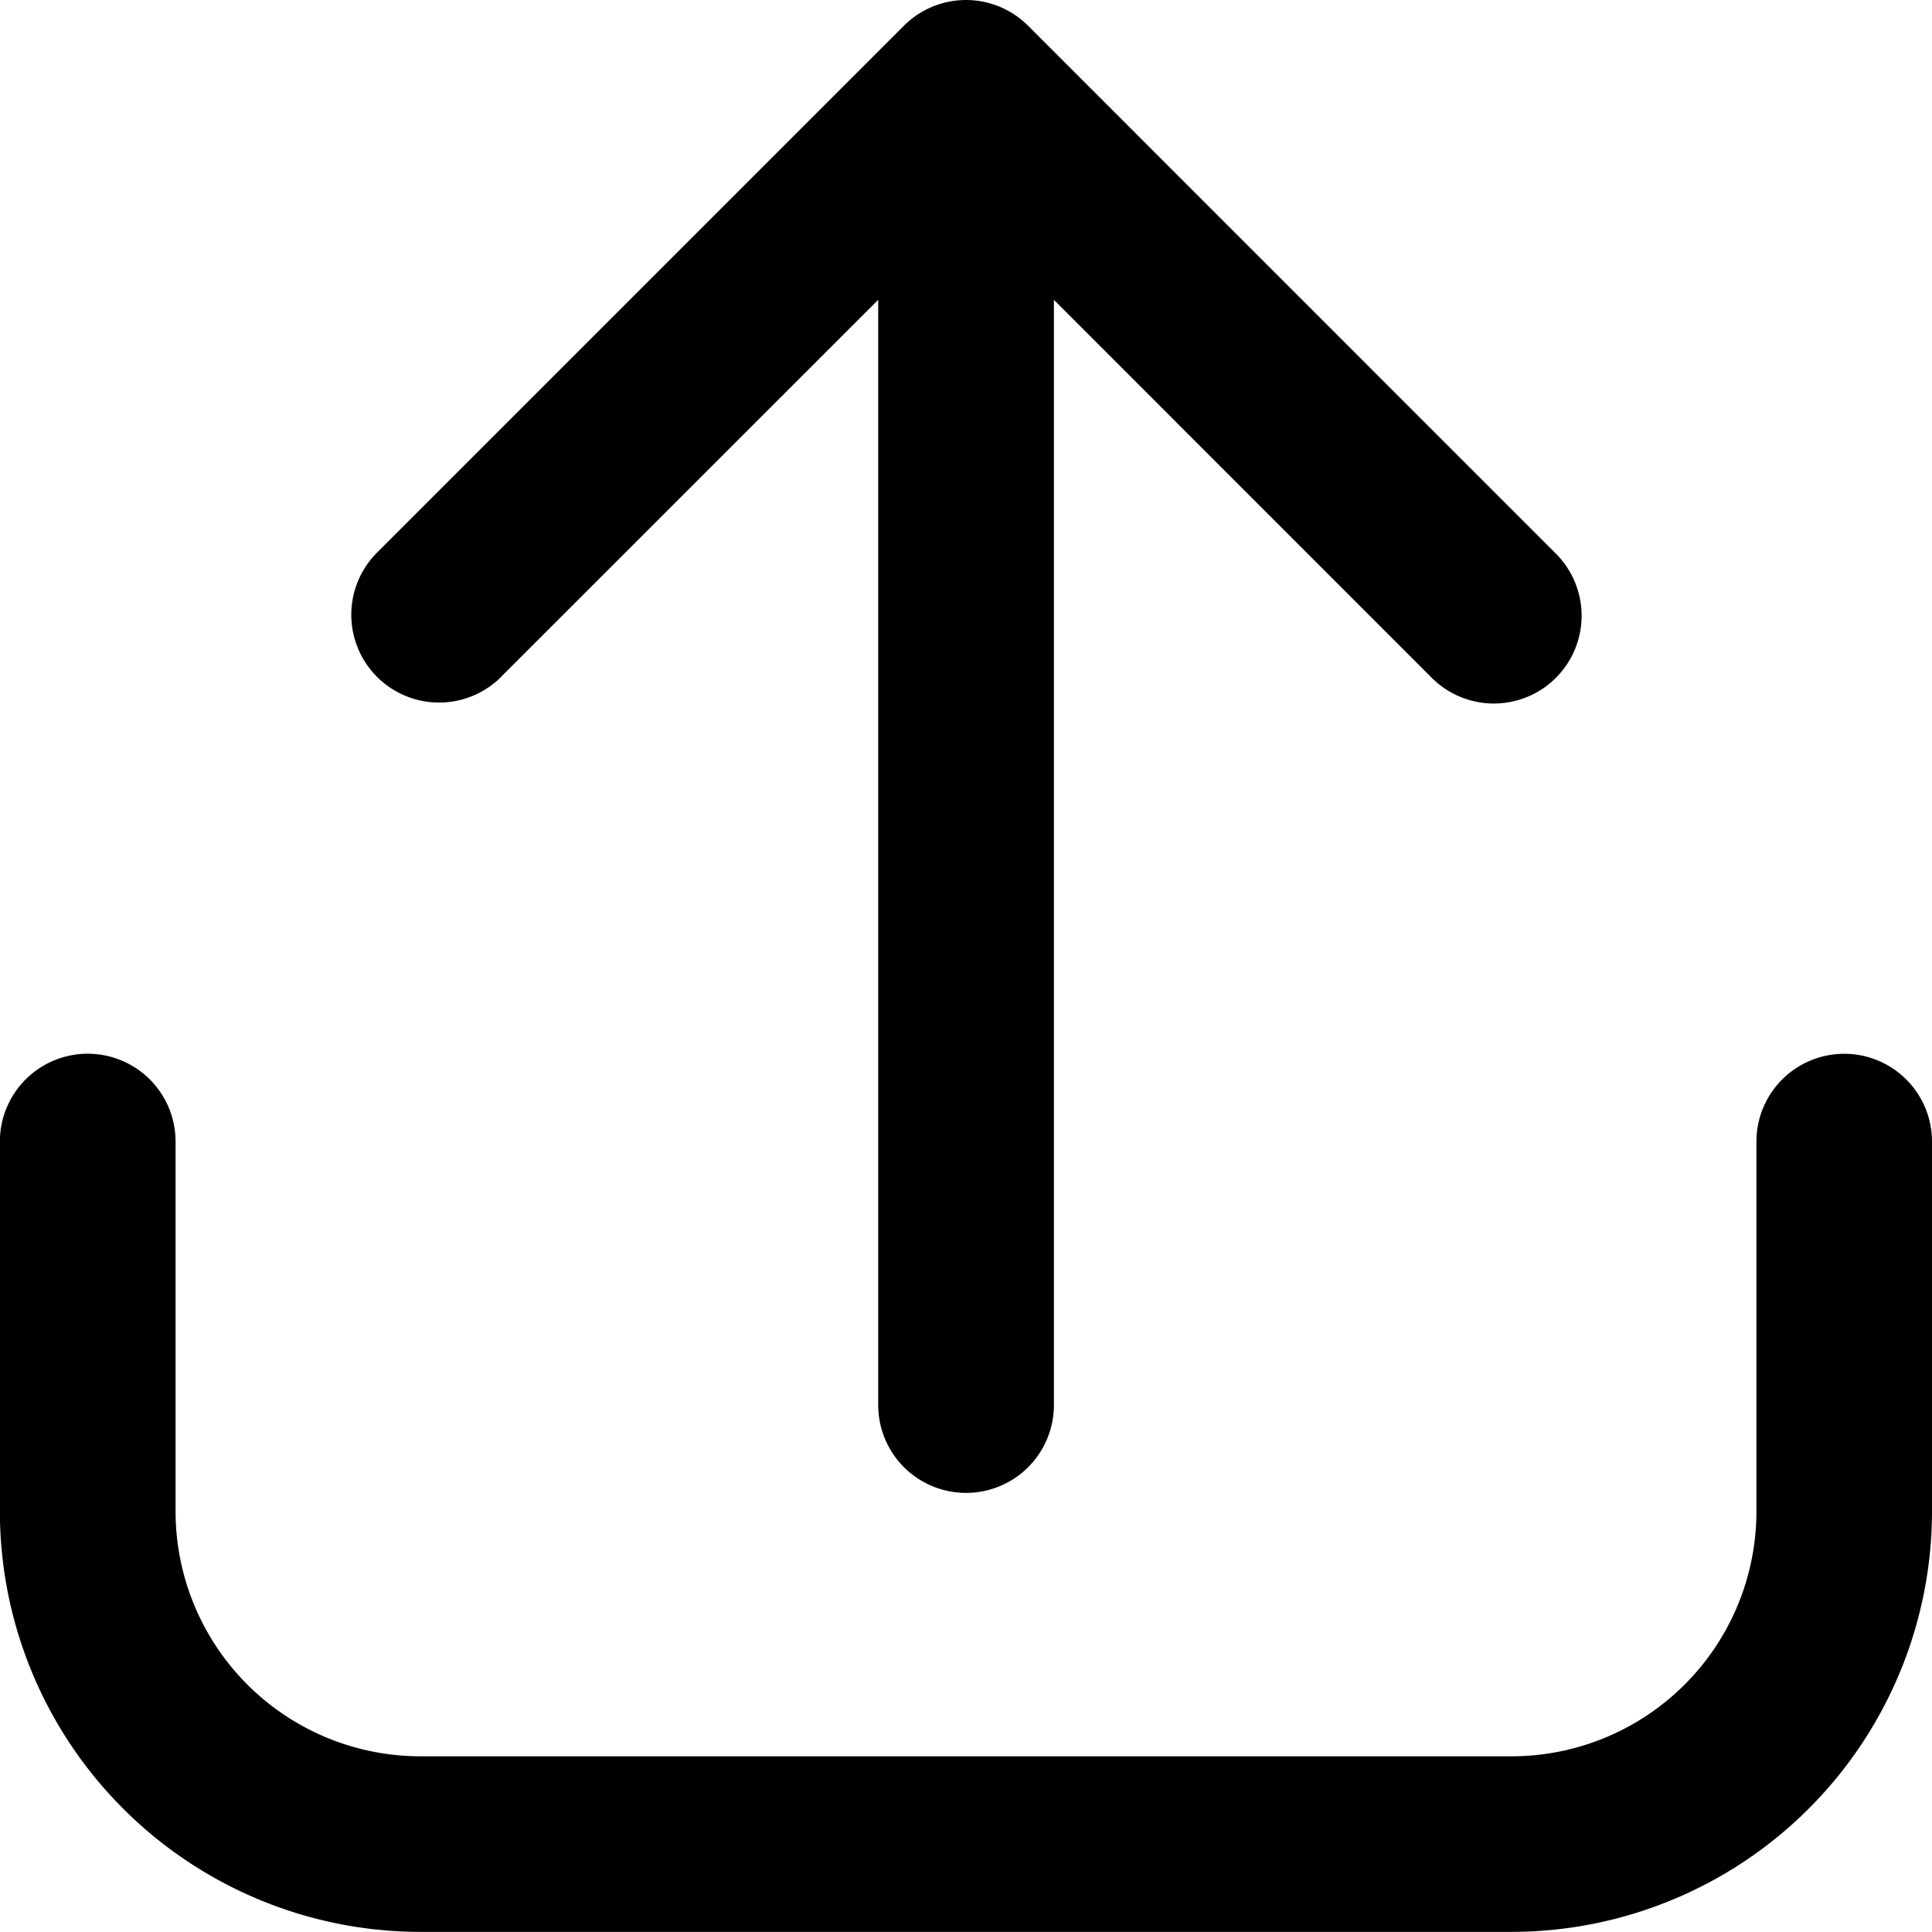 <svg xmlns="http://www.w3.org/2000/svg" width="16" height="16" viewBox="0 0 16 16"><g transform="translate(-1 -1)"><path d="M16.273,13a.727.727,0,0,0-.727.727v3.064a2.029,2.029,0,0,1-2.027,2.027H4.481a2.029,2.029,0,0,1-2.027-2.027V13.727a.727.727,0,0,0-1.455,0v3.064a3.485,3.485,0,0,0,3.481,3.481h9.037A3.485,3.485,0,0,0,17,16.791V13.727A.727.727,0,0,0,16.273,13Z" transform="translate(0 -3.273)"/><path d="M6.241,6.605,9.364,3.483v9.153a.727.727,0,0,0,1.455,0V3.483L13.94,6.605a.727.727,0,1,0,1.028-1.028L10.605,1.213a.727.727,0,0,0-1.028,0L5.213,5.577A.727.727,0,1,0,6.242,6.605Z" transform="translate(-1.091)"/></g></svg>